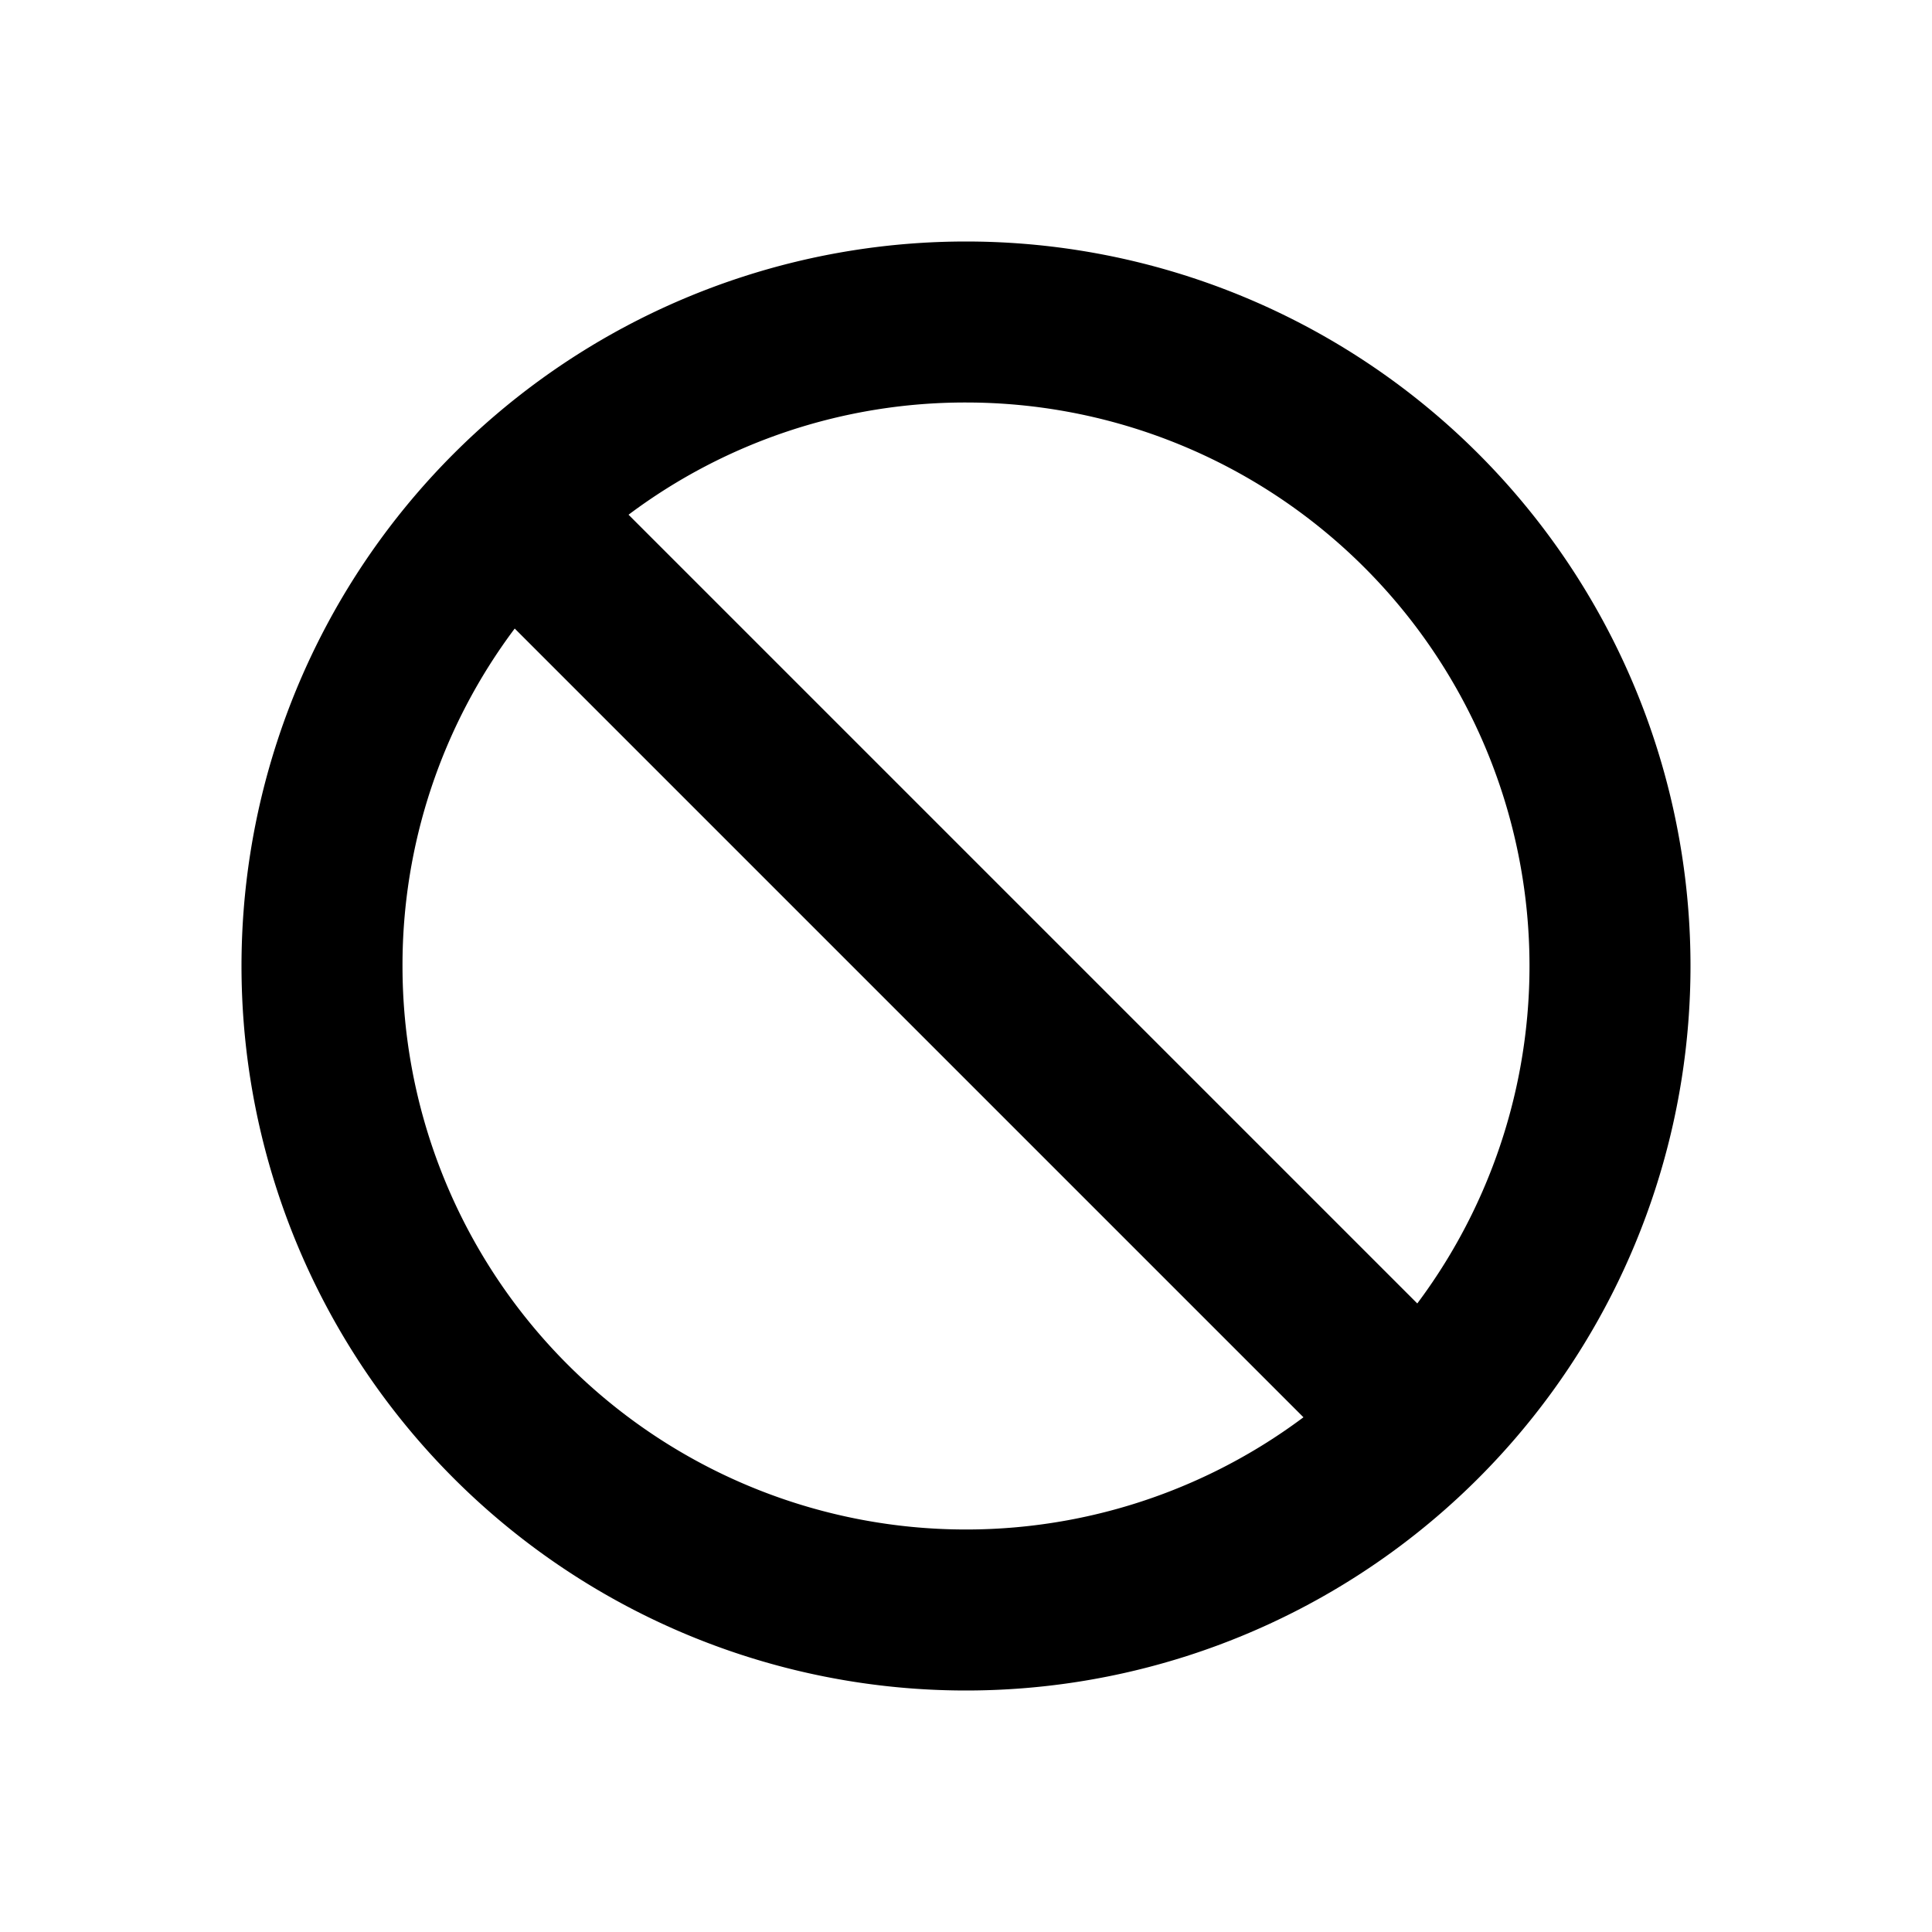 <svg id="icon" height="24" viewBox="0 0 24 24" width="24" xmlns="http://www.w3.org/2000/svg"><path d="m12 3a9 9 0 1 1 0 18 9 9 0 0 1 0-18zm-7 9a7 7 0 0 0 11.192 5.606l-9.798-9.798a6.969 6.969 0 0 0 -1.394 4.192zm7-7a6.969 6.969 0 0 0 -4.192 1.394l9.798 9.798a7 7 0 0 0 -5.606-11.192z" fill="currentColor" fill-rule="evenodd"/></svg>
